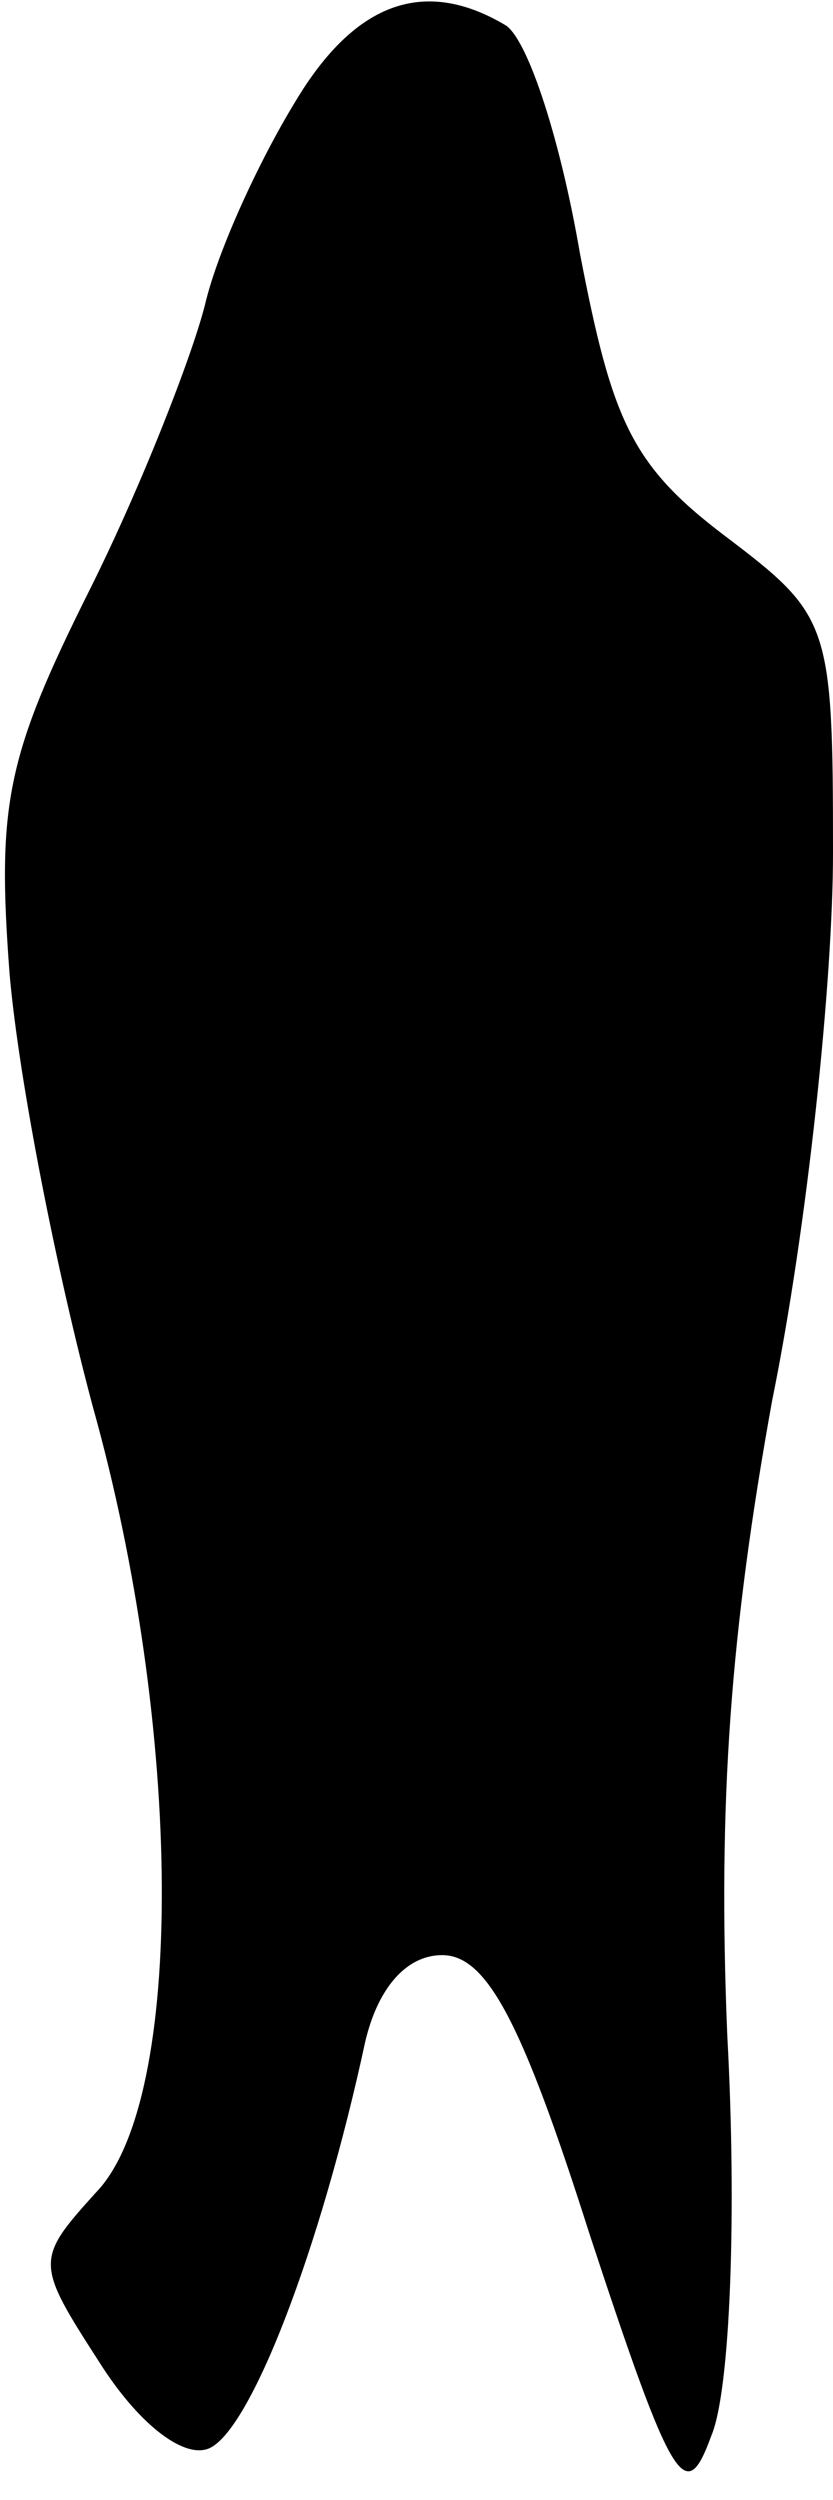 <?xml version="1.0" standalone="no"?>
<!DOCTYPE svg PUBLIC "-//W3C//DTD SVG 20010904//EN"
 "http://www.w3.org/TR/2001/REC-SVG-20010904/DTD/svg10.dtd">
<svg version="1.0" xmlns="http://www.w3.org/2000/svg"
 width="26pt" height="78pt" viewBox="0 0 26 78"
 preserveAspectRatio="xMidYMid meet">
<g transform="translate(0,78) scale(0.1,-0.1)"
fill="#000000" stroke="none">
<path fill="#000000" stroke="none" d="M92 748 c-11 -18 -24 -46 -28 -63 -4
-16 -20 -57 -36 -89 -26 -52 -29 -67 -25 -120 3 -34 15 -94 26 -135 28 -100
29 -216 1 -245 -19 -21 -19 -22 1 -53 12 -19 26 -30 34 -27 13 5 35 62 49 127
4 17 13 27 24 27 14 0 25 -21 46 -87 26 -79 30 -85 38 -63 6 14 8 70 5 125 -3
73 1 126 14 198 11 54 19 131 19 171 0 72 -1 74 -34 99 -29 22 -35 36 -45 88
-6 35 -16 66 -23 71 -25 15 -47 8 -66 -24z"/>
</g>
</svg>
